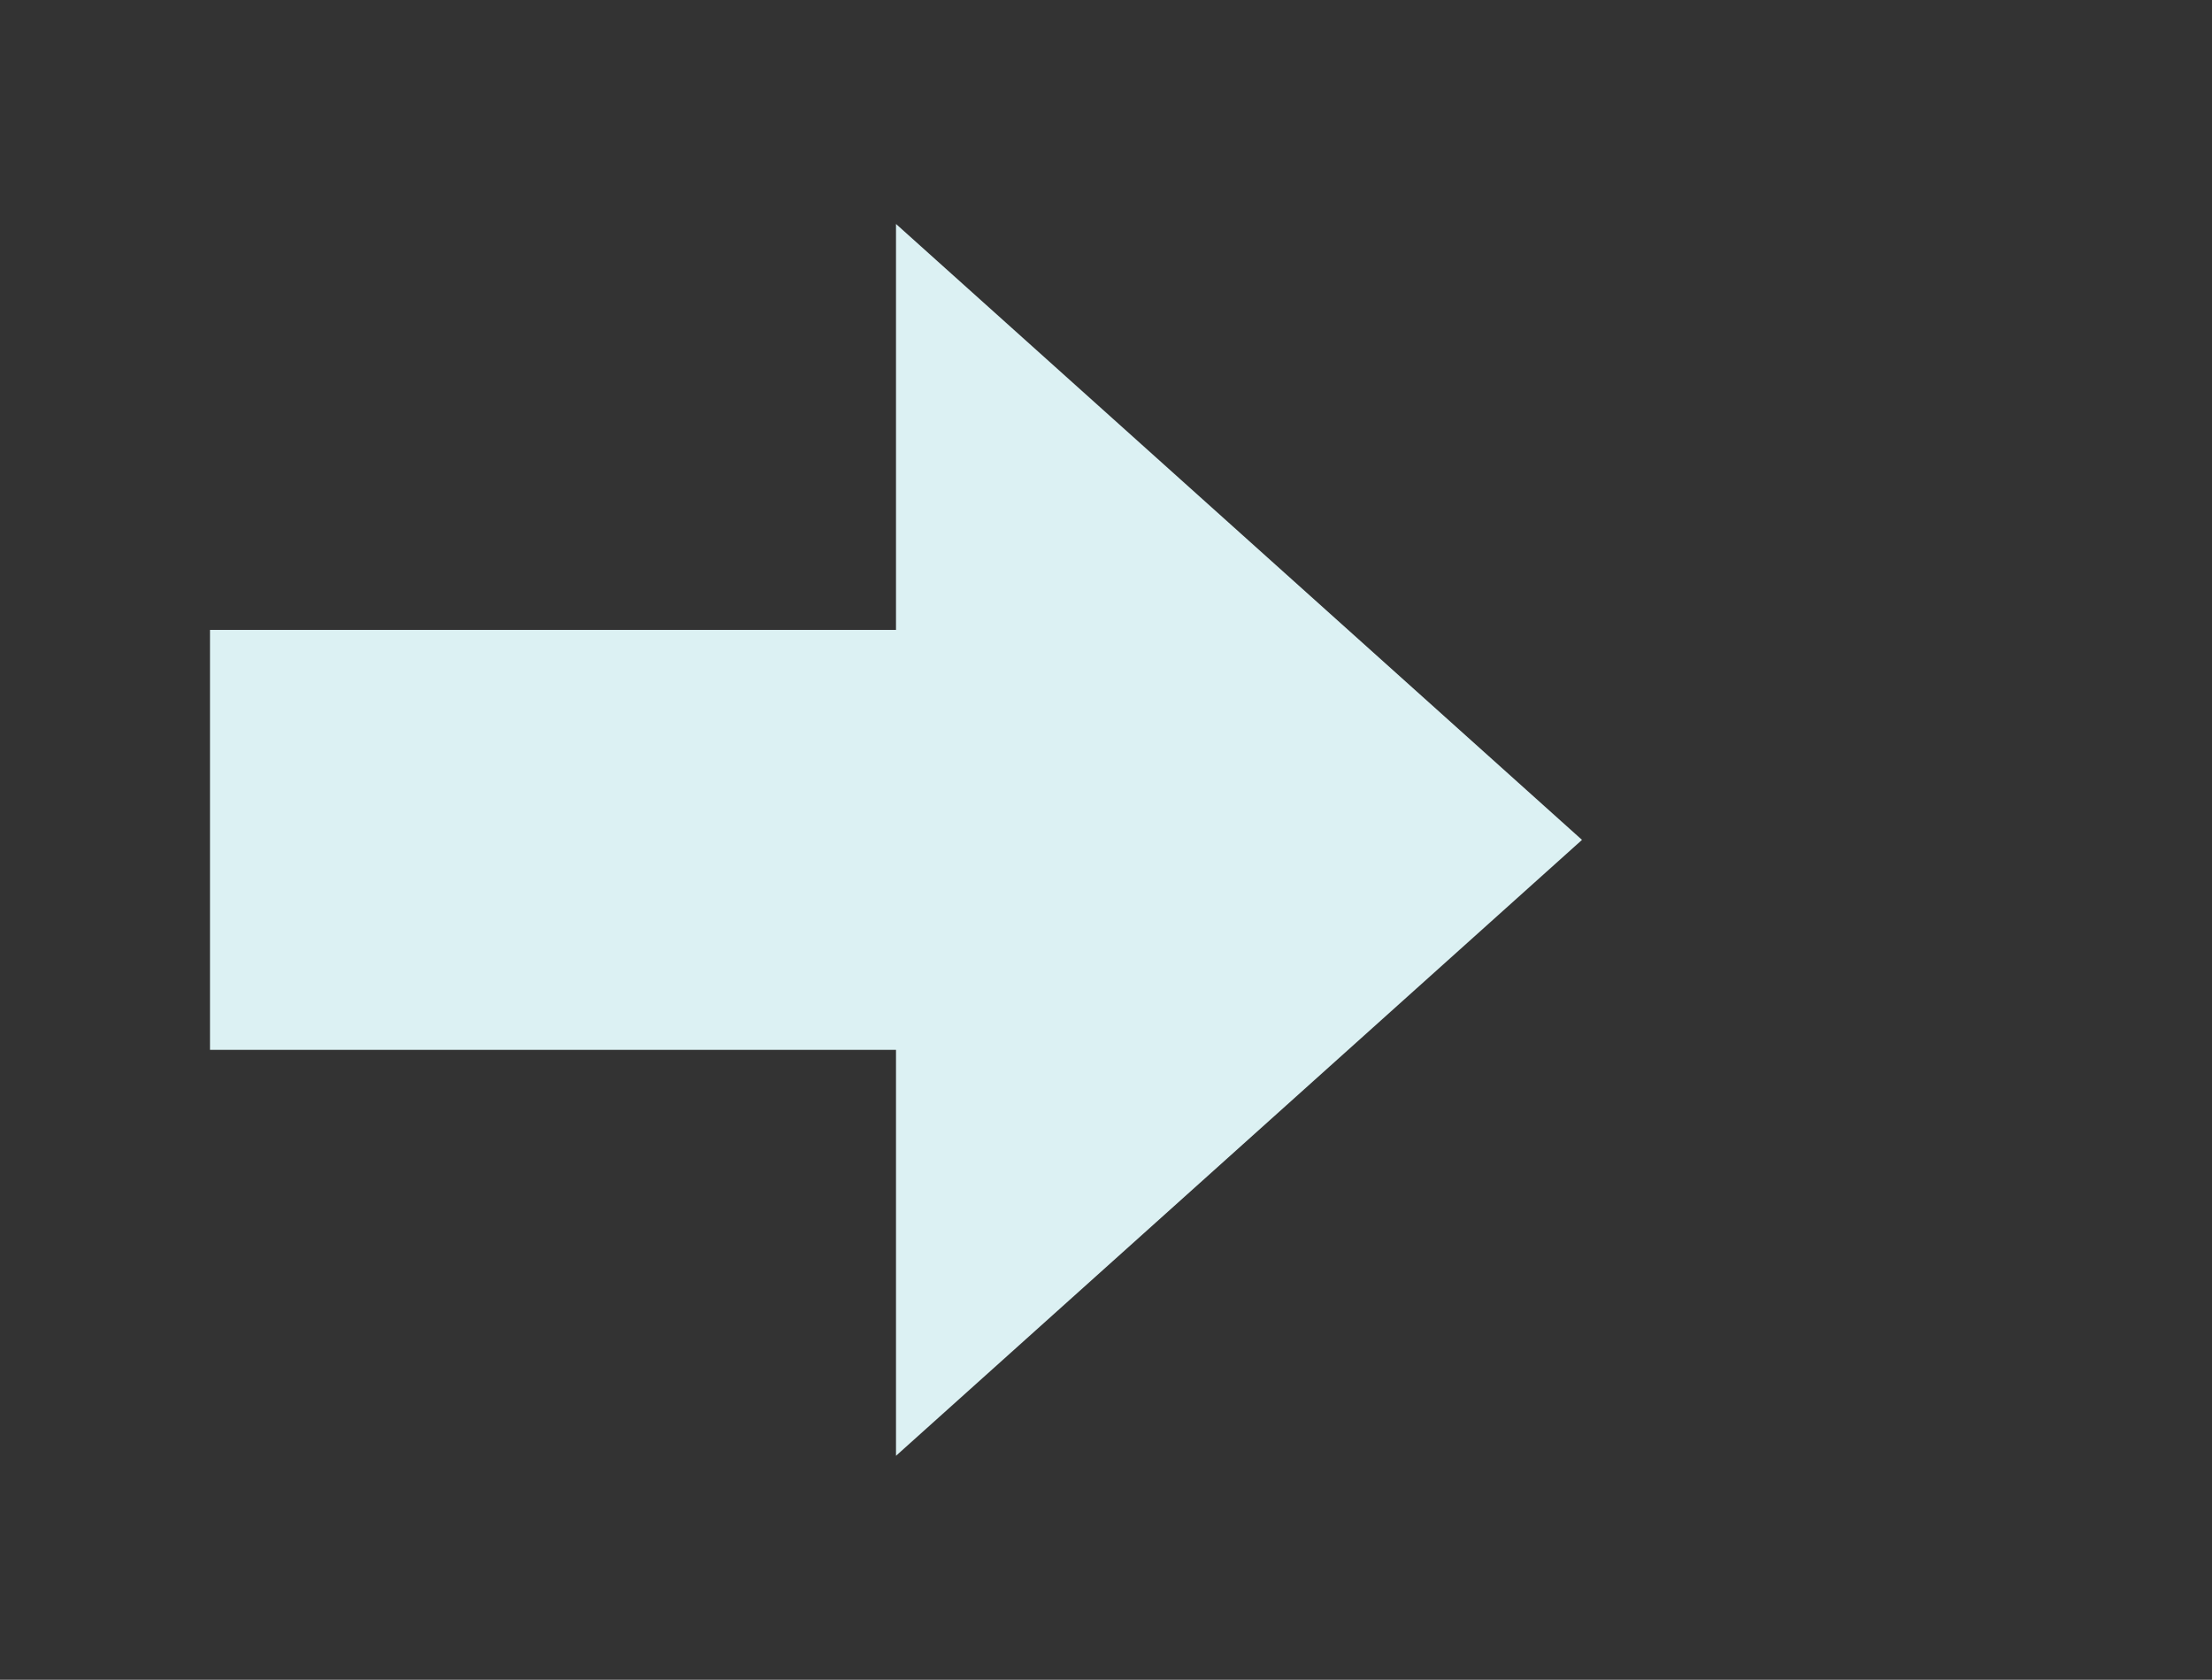 ﻿<?xml version="1.0" encoding="utf-8"?>
<svg version="1.1" xmlns:xlink="http://www.w3.org/1999/xlink" width="158px" height="120px" xmlns="http://www.w3.org/2000/svg">
  <rect width="100%" height="100%" fill="#333333" stroke="none"/>
  <g transform="matrix(1 0 0 1 -902 -827 )">
    <path d="M 966 931  L 1015 887  L 966 843  L 966 931  Z " fill-rule="nonzero" fill="#dcf1f3" stroke="none" />
    <path d="M 917 887  L 981 887  " stroke-width="30" stroke="#dcf1f3" fill="none" />
  </g>
</svg>